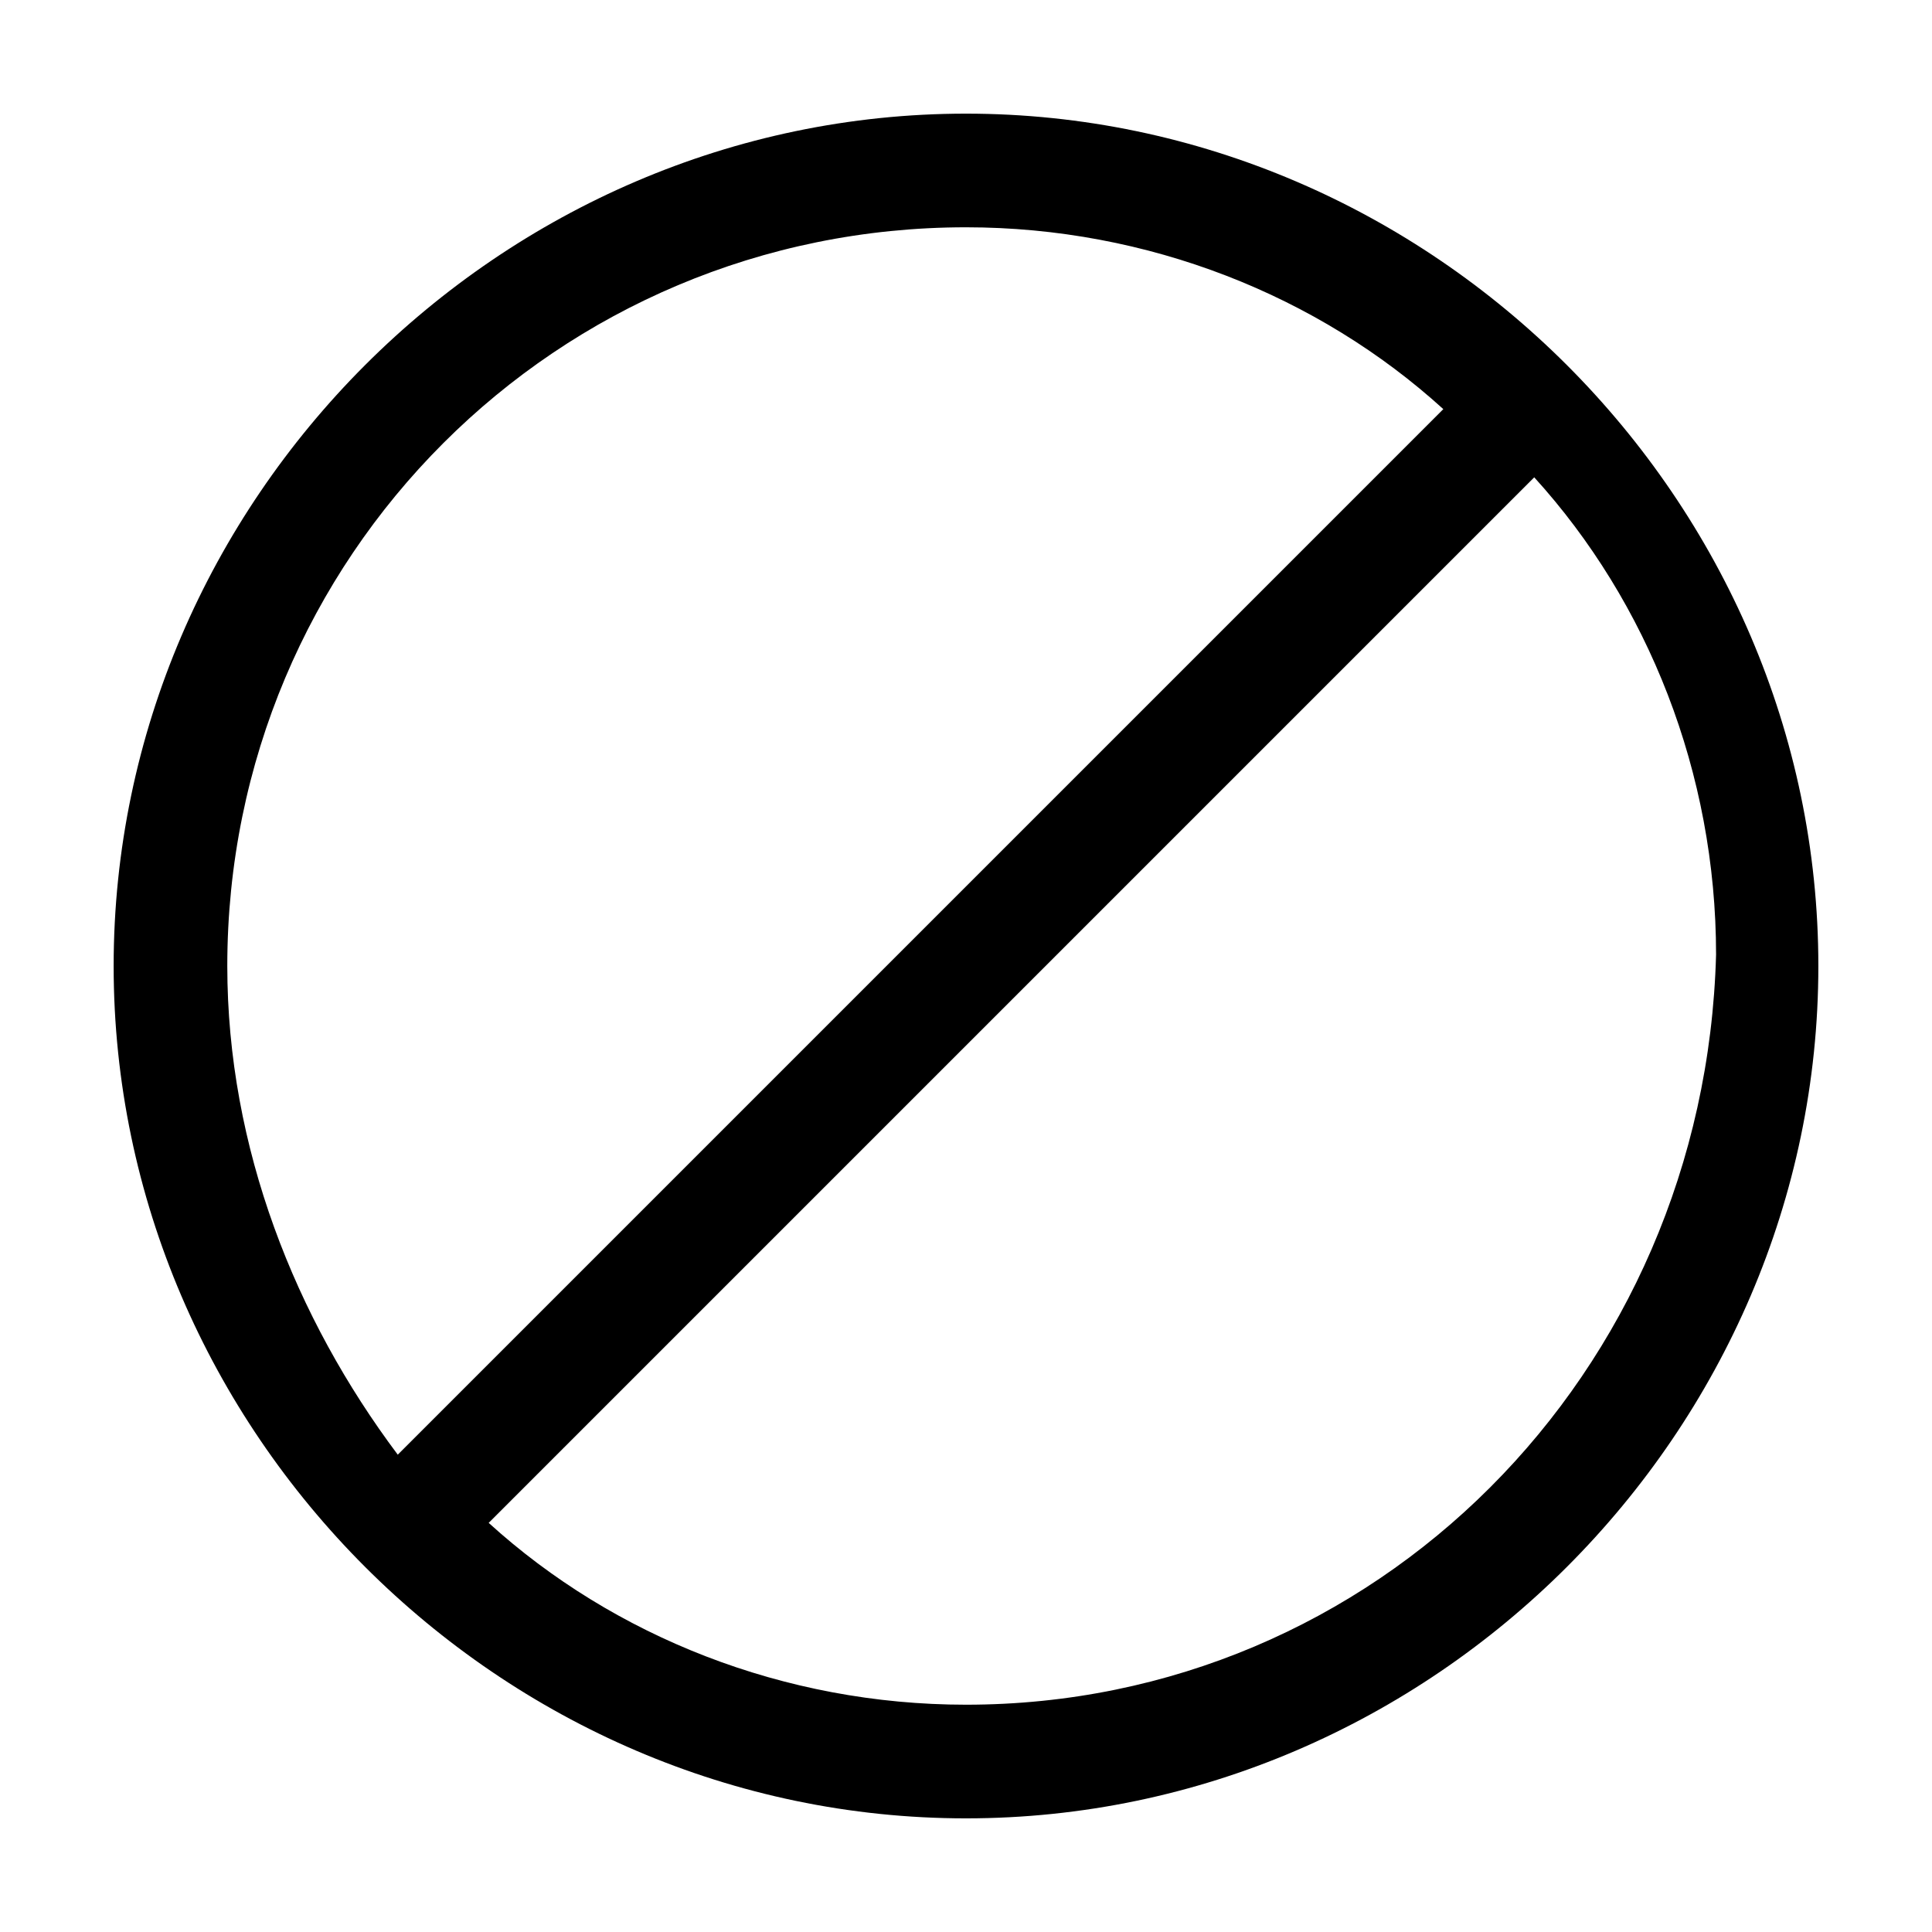 <?xml version="1.0" encoding="utf-8"?>
<!-- Generator: Adobe Illustrator 21.1.0, SVG Export Plug-In . SVG Version: 6.00 Build 0)  -->
<svg version="1.1" id="Layer_1" xmlns="http://www.w3.org/2000/svg" xmlns:xlink="http://www.w3.org/1999/xlink" x="0px" y="0px"
	 viewBox="0 0 17 17" style="enable-background:new 0 0 17 17;" xml:space="preserve">
<path d="M8.5,1C4.4,1,1,4.4,1,8.5S4.4,16,8.5,16S16,12.6,16,8.5S12.6,1,8.5,1z M8.5,2c1.6,0,3.1,0.6,4.2,1.6l-9.2,9.2
	C2.6,11.6,2,10.1,2,8.5C2,4.9,4.9,2,8.5,2z M8.5,15c-1.6,0-3.1-0.6-4.2-1.6l9.2-9.2c1,1.1,1.6,2.6,1.6,4.2C15,12.1,12.1,15,8.5,15z"
	/>
</svg>
